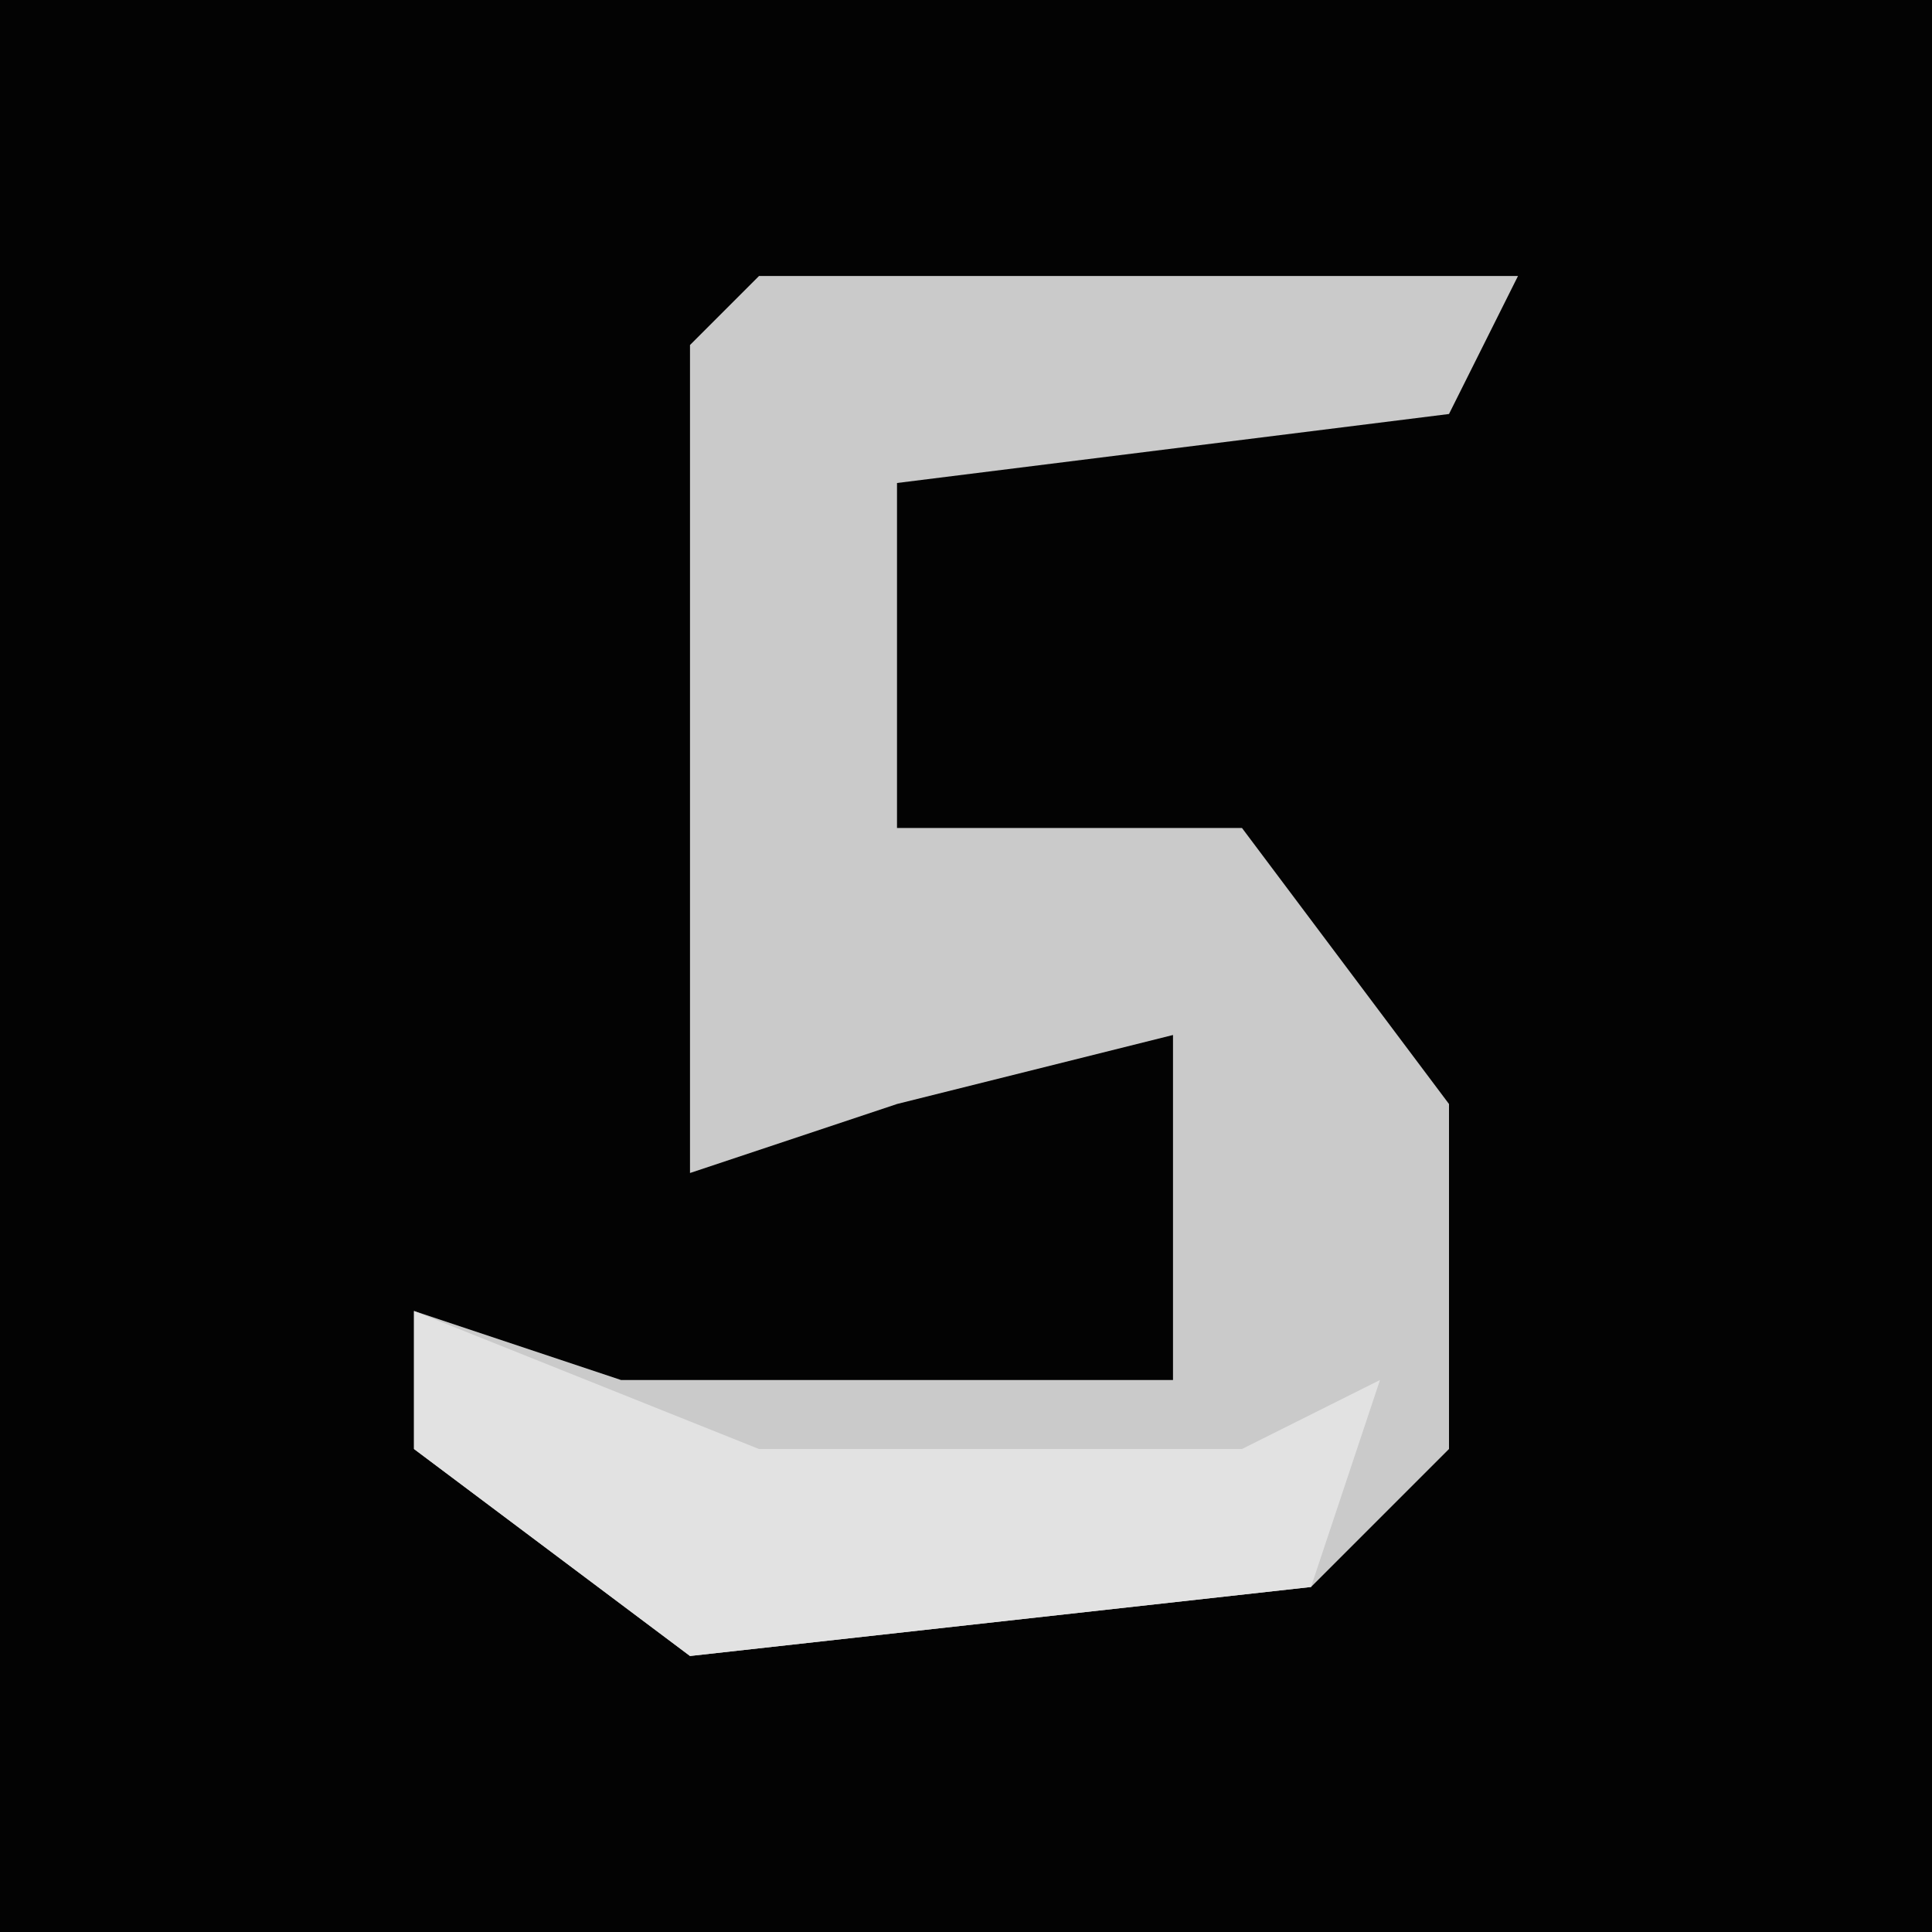 <?xml version="1.0" encoding="UTF-8"?>
<svg version="1.1" xmlns="http://www.w3.org/2000/svg" width="28" height="28">
<path d="M0,0 L28,0 L28,28 L0,28 Z " fill="#030303" transform="translate(0,0)"/>
<path d="M0,0 L11,0 L10,2 L2,3 L2,8 L7,8 L10,12 L10,17 L8,19 L-1,20 L-5,17 L-5,15 L-2,16 L6,16 L6,11 L2,12 L-1,13 L-1,1 Z " fill="#CACACA" transform="translate(11,4)"/>
<path d="M0,0 L5,2 L12,2 L14,1 L13,4 L4,5 L0,2 Z " fill="#E2E2E2" transform="translate(6,19)"/>
</svg>
